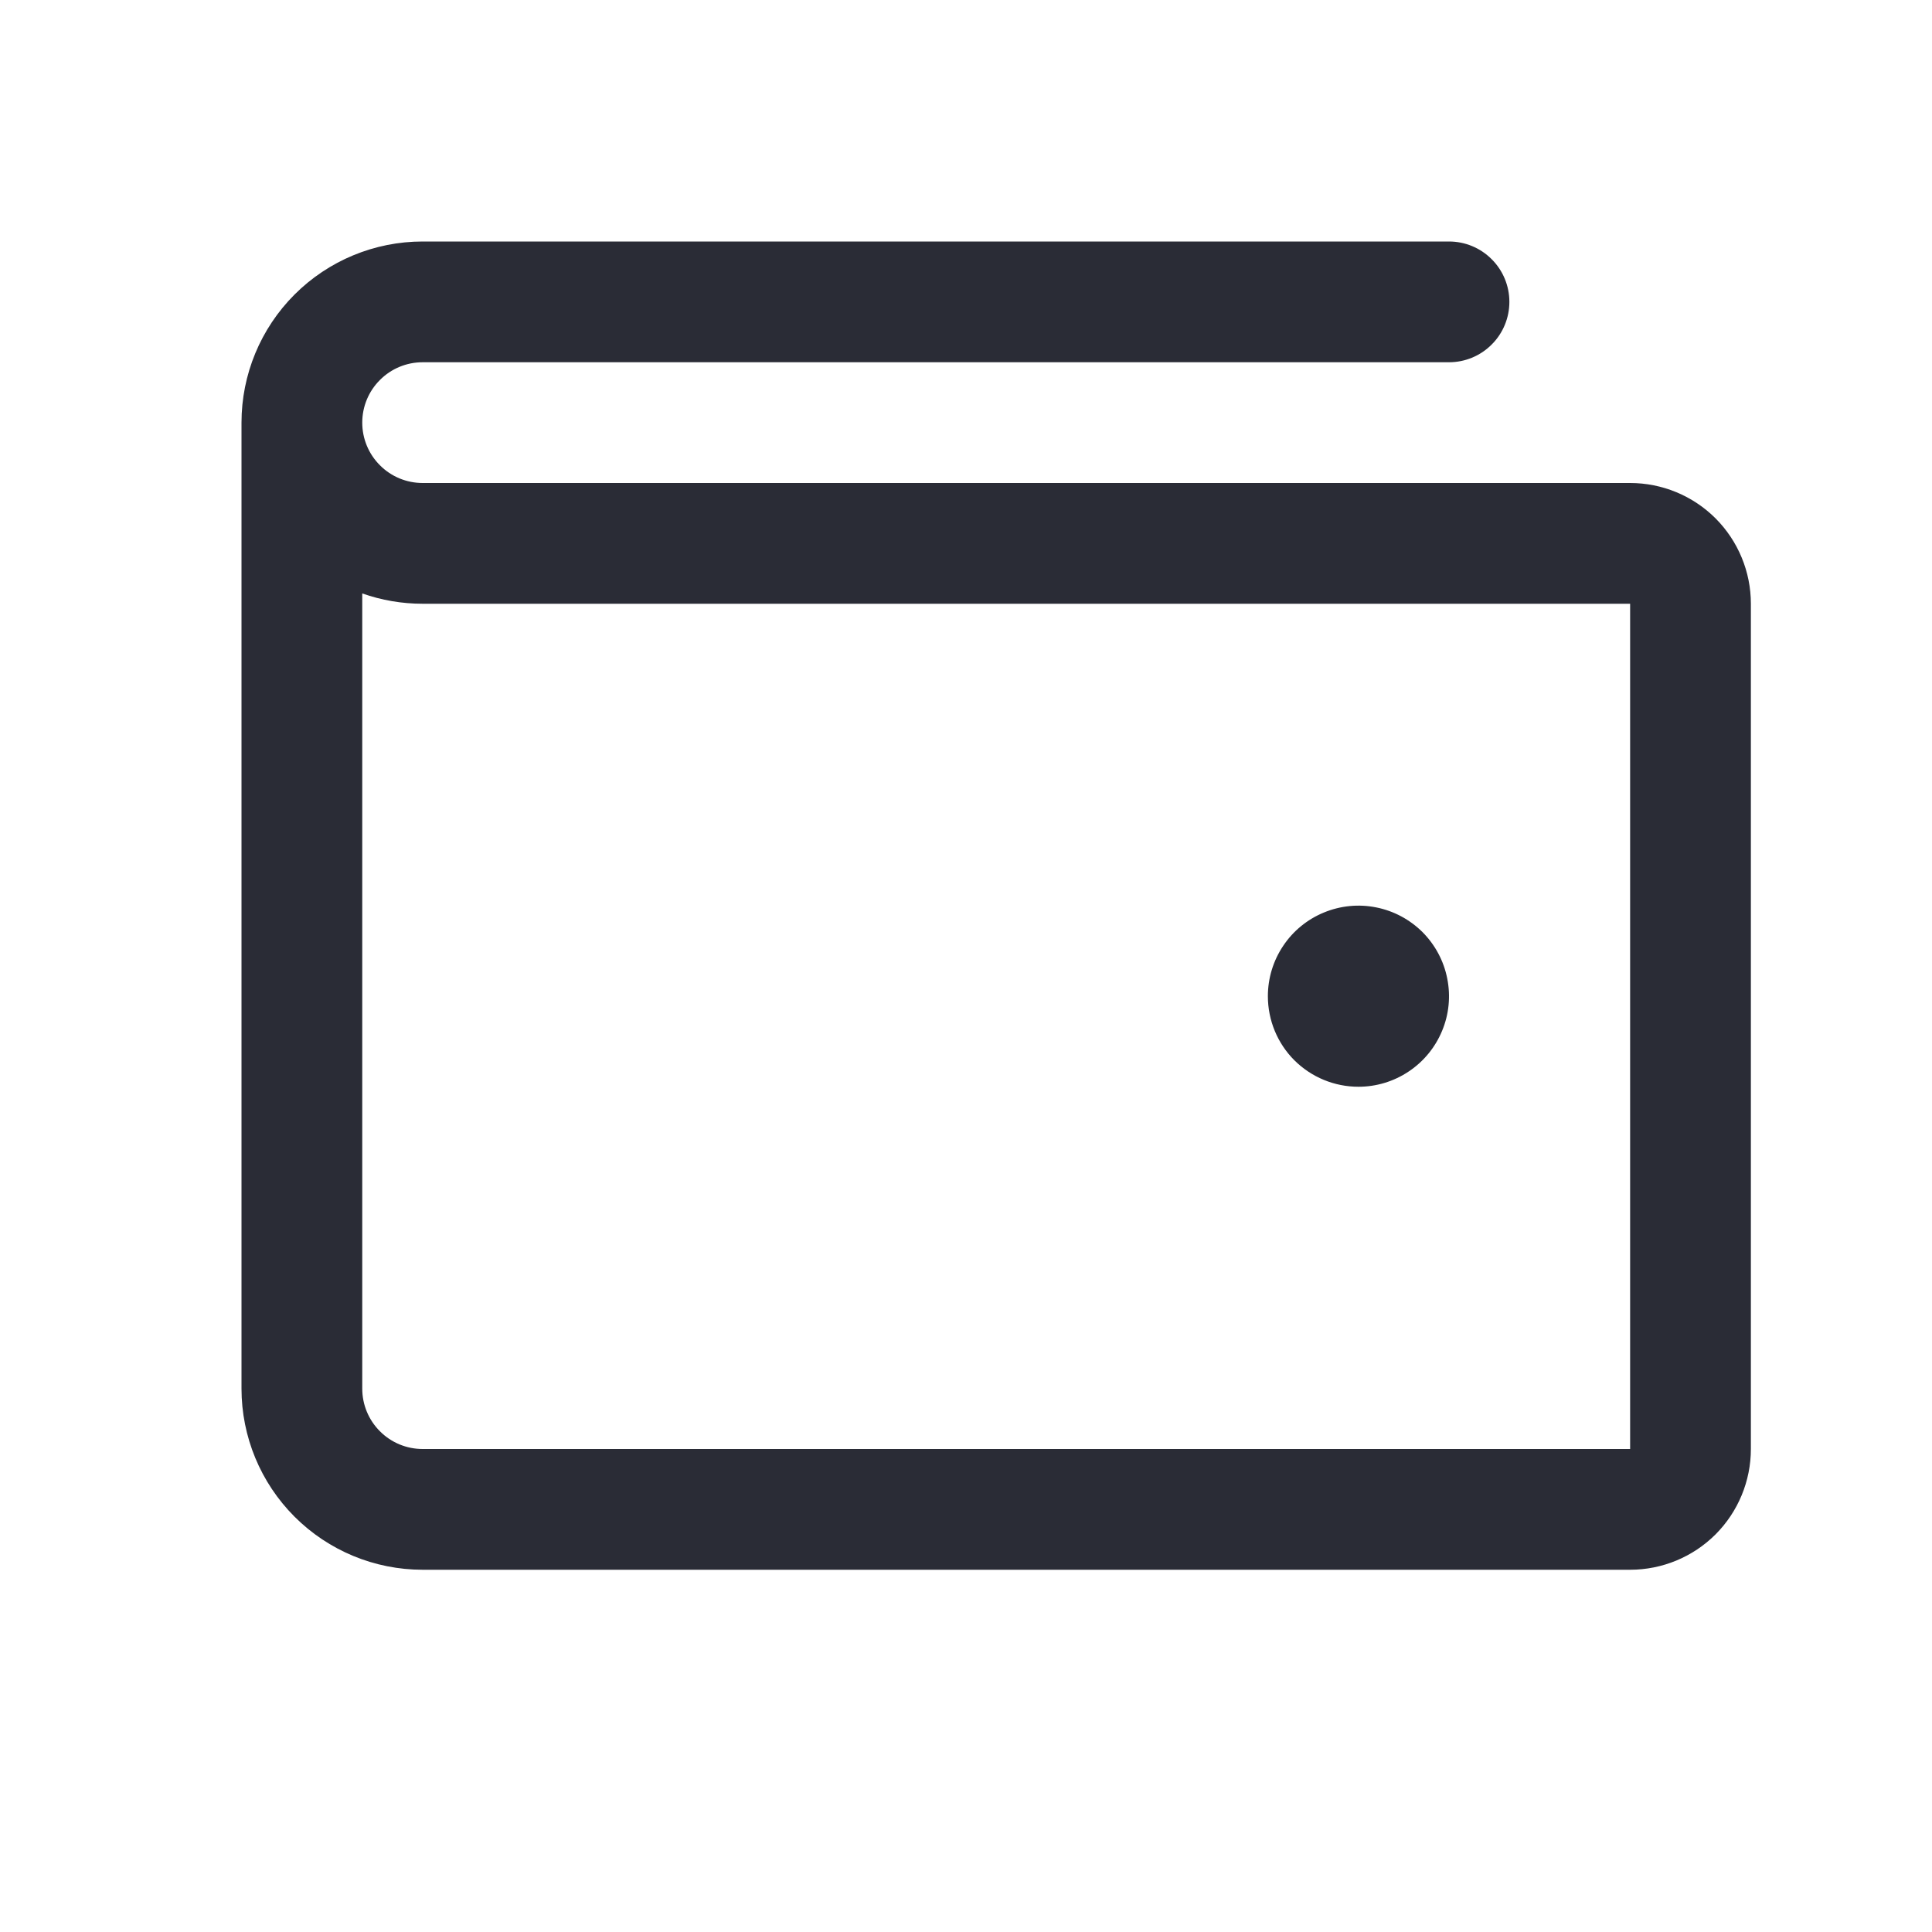 <svg width="24" height="24" viewBox="0 0 24 24" fill="none" xmlns="http://www.w3.org/2000/svg">
<path d="M20.25 6H5.25C5.051 6 4.86 5.921 4.72 5.78C4.579 5.64 4.5 5.449 4.5 5.25C4.5 5.051 4.579 4.86 4.72 4.72C4.86 4.579 5.051 4.5 5.25 4.5H18C18.199 4.5 18.39 4.421 18.53 4.28C18.671 4.14 18.75 3.949 18.75 3.75C18.75 3.551 18.671 3.36 18.53 3.22C18.39 3.079 18.199 3 18 3H5.25C4.653 3 4.081 3.237 3.659 3.659C3.237 4.081 3 4.653 3 5.25V17.25C3 17.847 3.237 18.419 3.659 18.841C4.081 19.263 4.653 19.5 5.25 19.5H20.25C20.648 19.5 21.029 19.342 21.311 19.061C21.592 18.779 21.75 18.398 21.75 18V7.5C21.75 7.102 21.592 6.721 21.311 6.439C21.029 6.158 20.648 6 20.25 6ZM20.25 18H5.25C5.051 18 4.86 17.921 4.72 17.78C4.579 17.64 4.5 17.449 4.5 17.25V7.372C4.741 7.457 4.995 7.5 5.25 7.5H20.25V18ZM15.75 12.375C15.75 12.152 15.816 11.935 15.94 11.75C16.063 11.565 16.239 11.421 16.445 11.336C16.65 11.251 16.876 11.228 17.095 11.272C17.313 11.315 17.513 11.422 17.671 11.579C17.828 11.737 17.935 11.937 17.978 12.155C18.022 12.374 18 12.6 17.914 12.806C17.829 13.011 17.685 13.187 17.5 13.31C17.315 13.434 17.098 13.5 16.875 13.5C16.577 13.5 16.291 13.382 16.079 13.171C15.868 12.96 15.75 12.673 15.75 12.375Z" fill="#2A2C36"/>
</svg>
